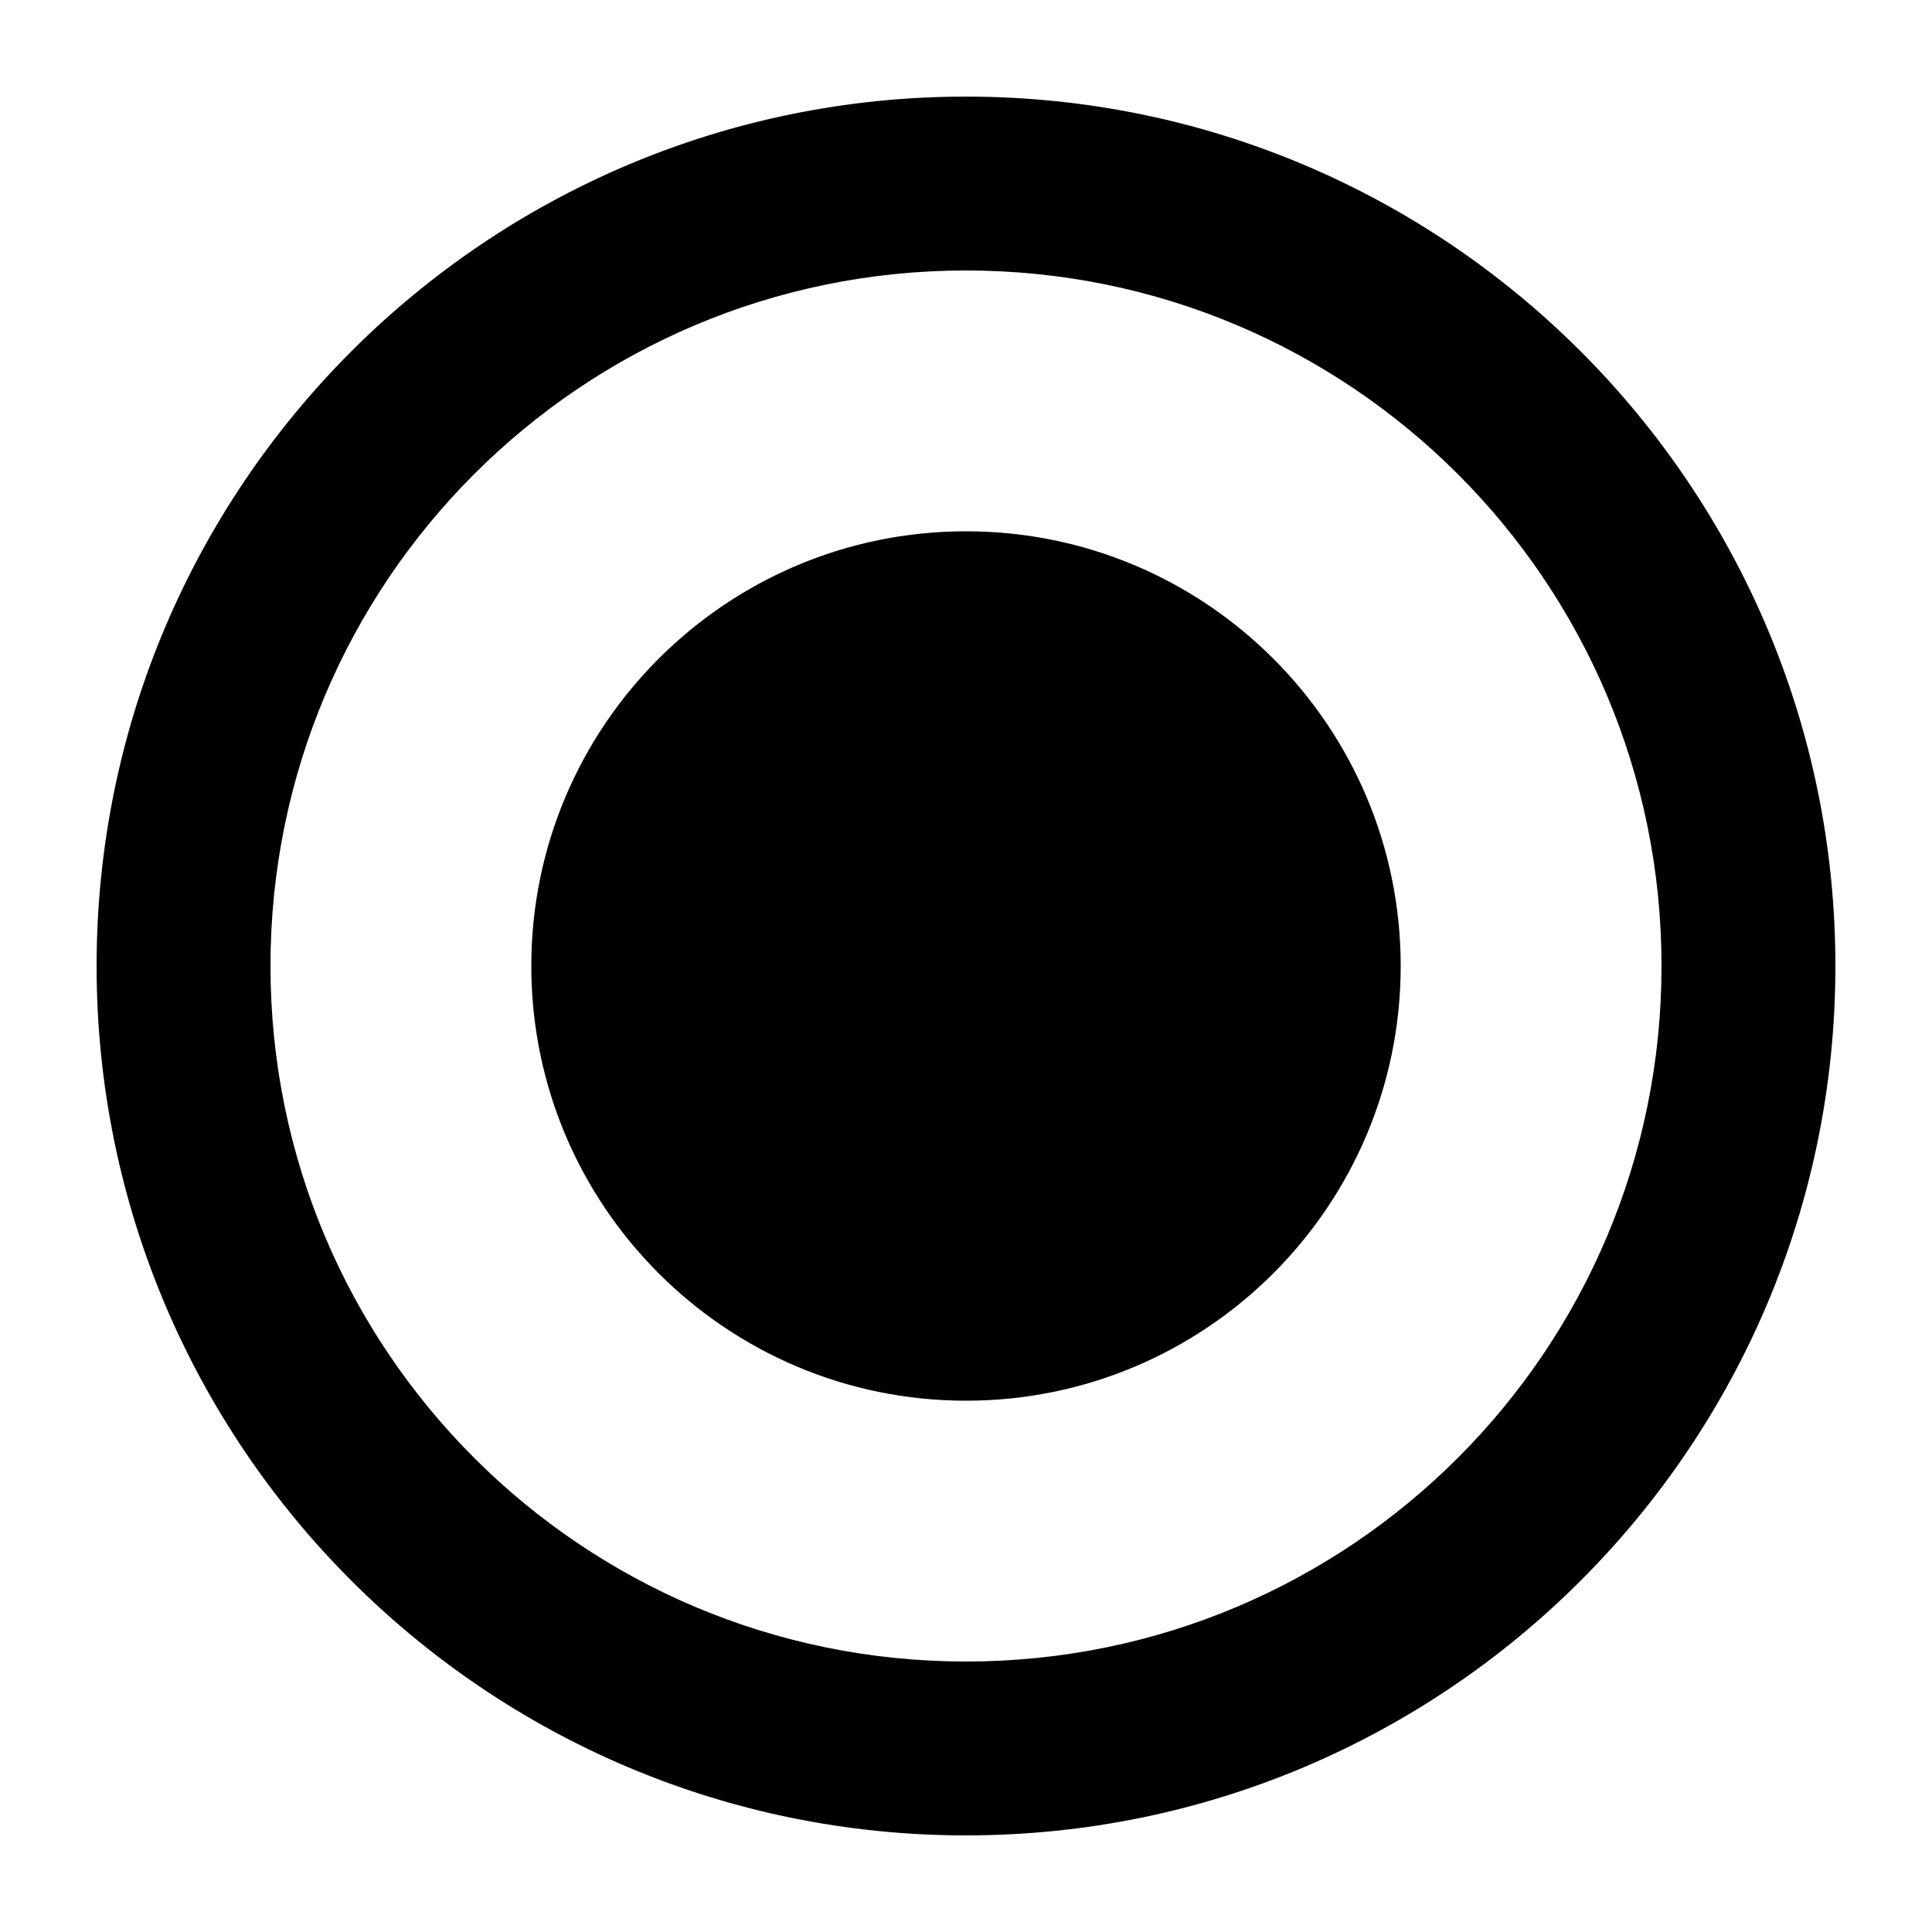 <?xml version="1.0" encoding="UTF-8" standalone="no"?>
<!-- Created with Inkscape (http://www.inkscape.org/) -->

<svg
   width="1000"
   height="1000"
   version="1.1"
   id="svg8"
   xmlns="http://www.w3.org/2000/svg"
   xmlns:svg="http://www.w3.org/2000/svg"
   xmlns:rdf="http://www.w3.org/1999/02/22-rdf-syntax-ns#"
   xmlns:cc="http://creativecommons.org/ns#"
   xmlns:dc="http://purl.org/dc/elements/1.1/">
  <defs
     id="defs5498" />
  <path
     style="fill:#000000;fill-opacity:1;fill-rule:nonzero;stroke:none"
     d="M 500,275 C 375.801,275 275,375.801 275,500 275,624.199 375.801,725 500,725 624.199,725 725,624.199 725,500 725,375.801 624.199,275 500,275 Z M 500,50 C 251.602,50 50,251.602 50,500 50,748.398 251.602,950 500,950 748.398,950 950,748.398 950,500 950,251.602 748.398,50 500,50 Z m 0,810 C 301.102,860 140,698.898 140,500 140,301.102 301.102,140 500,140 c 198.898,0 360,161.102 360,360 0,198.898 -161.102,360 -360,360 z m 0,0"
     id="path6" />
</svg>
